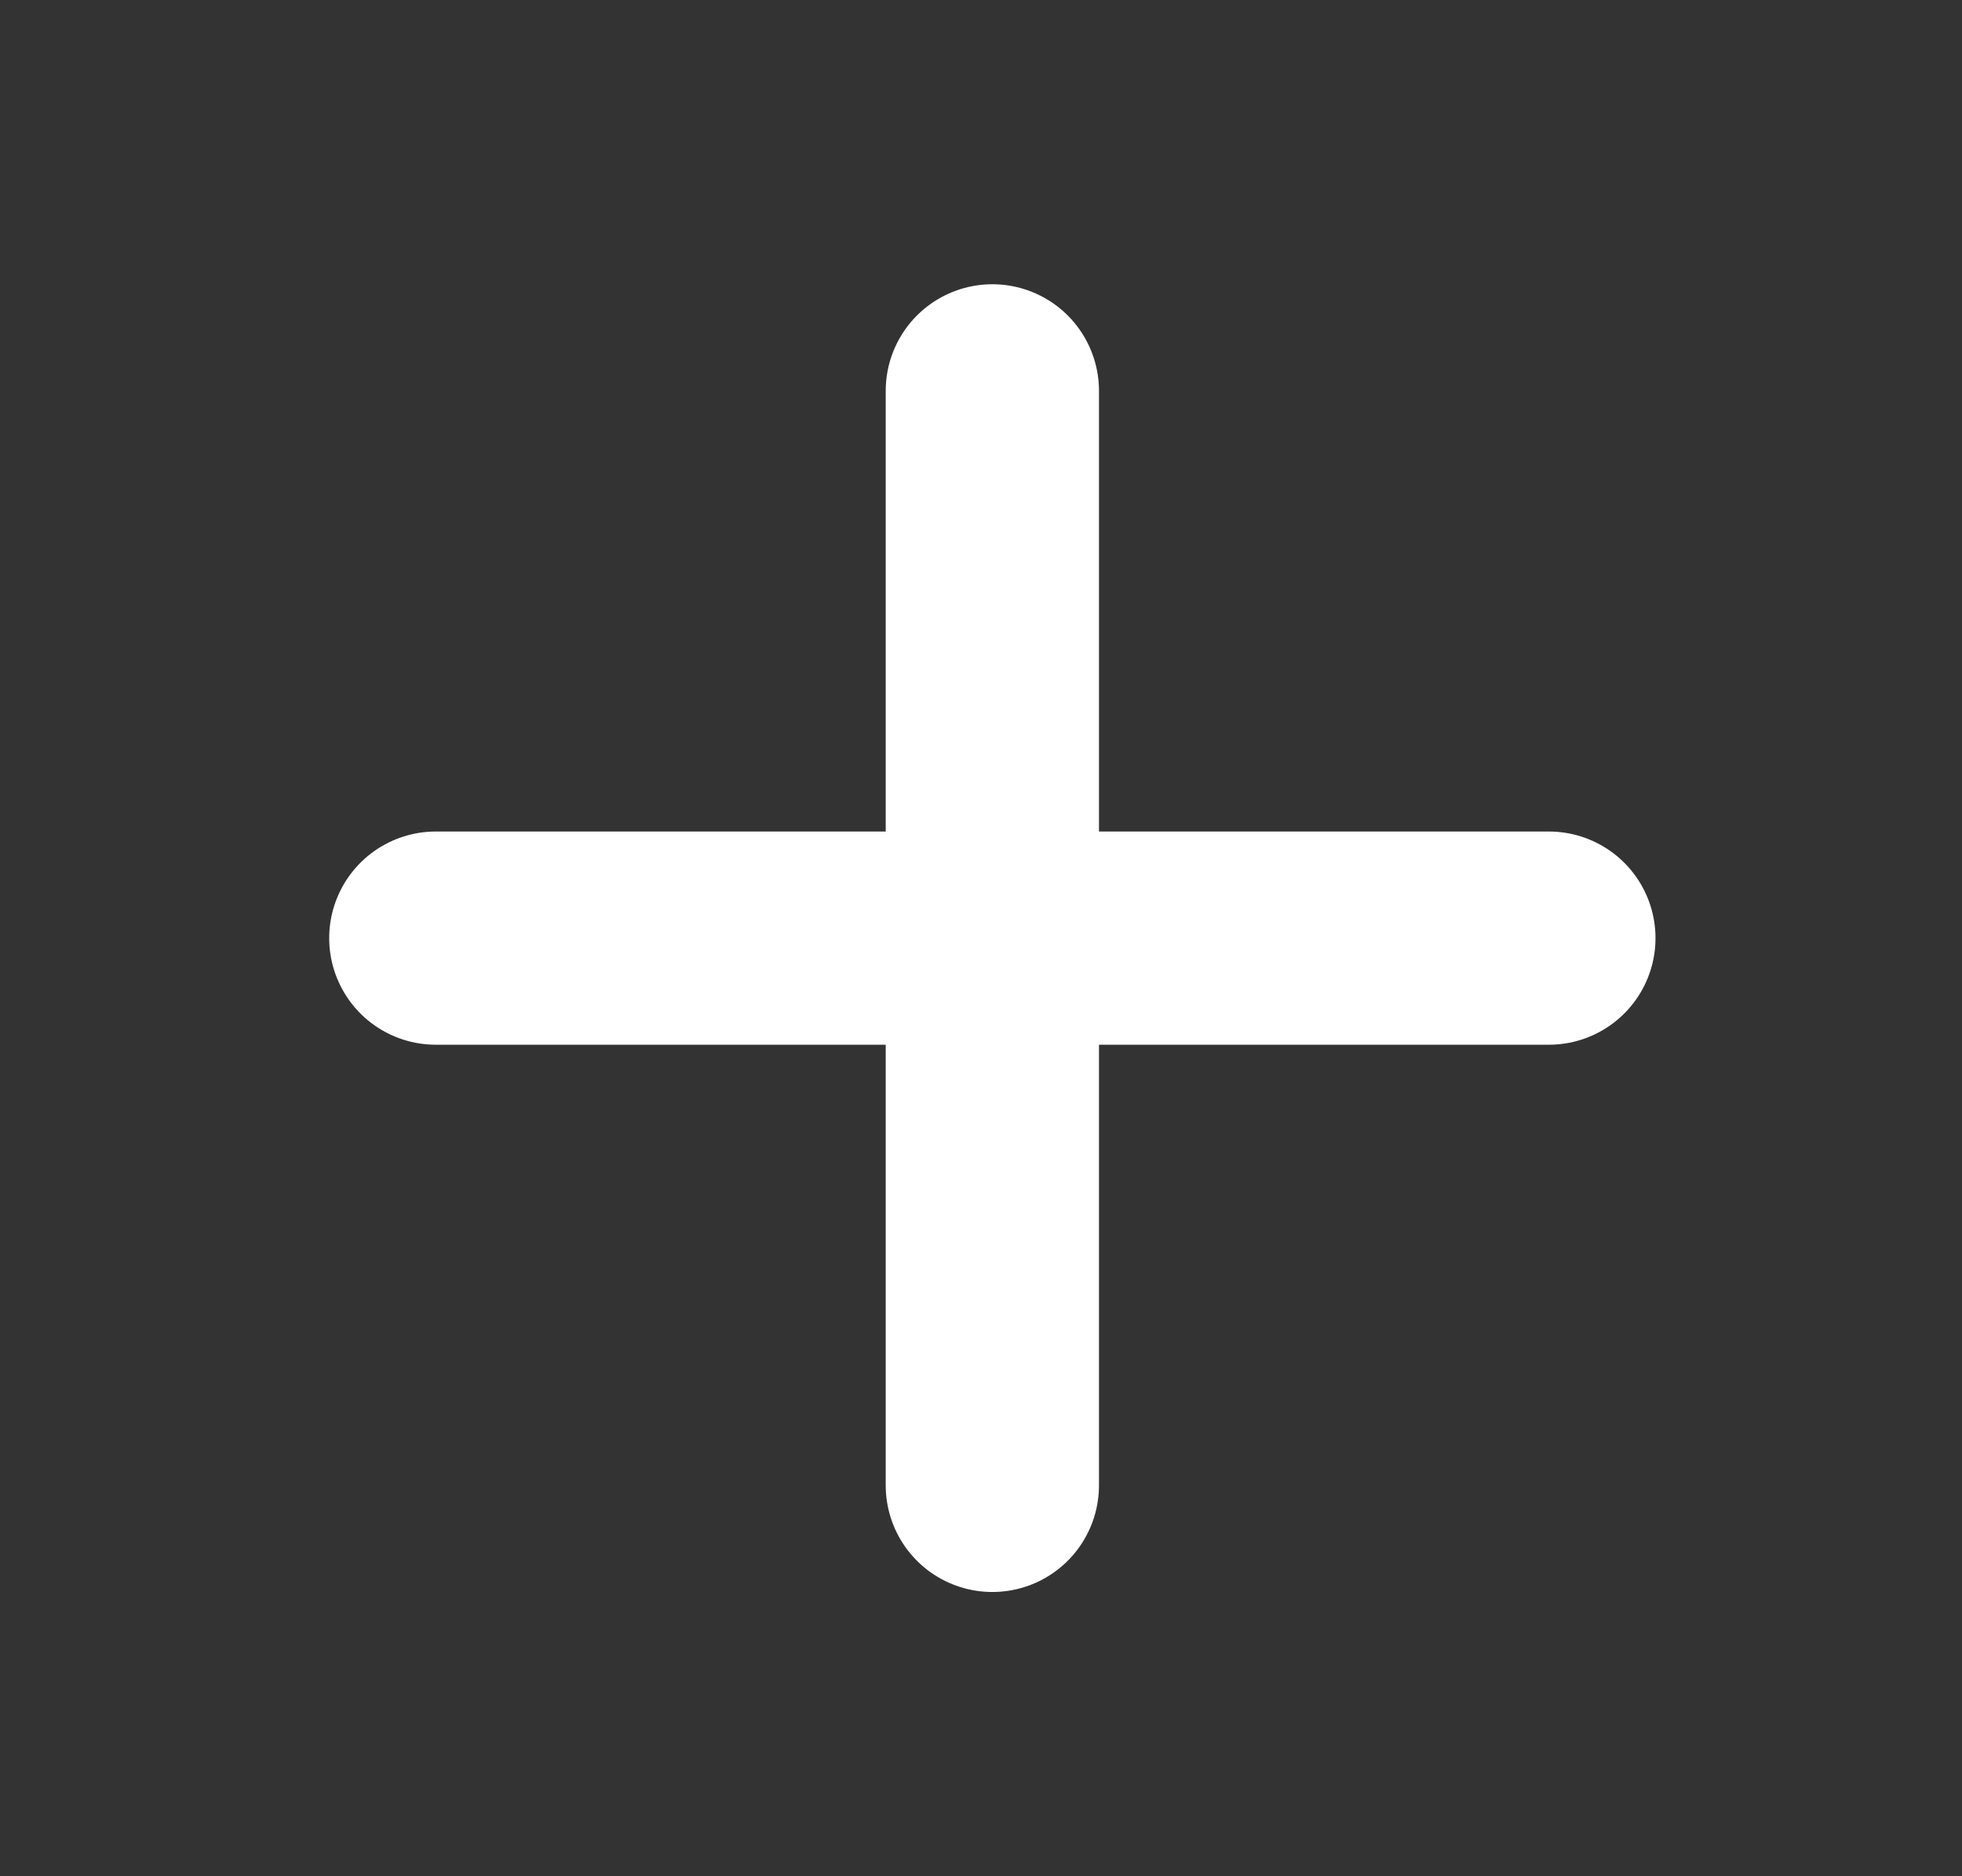 <svg width="23" height="22" viewBox="0 0 23 22" fill="none" xmlns="http://www.w3.org/2000/svg">
<rect x="0" y="0" width="23" height="22" fill="#333333" stroke="none"/>
<path d="M5.109 11H18.157M11.633 4.583V17.417" stroke="white" stroke-width="2.5" stroke-linecap="round" stroke-linejoin="round"/>
</svg>
